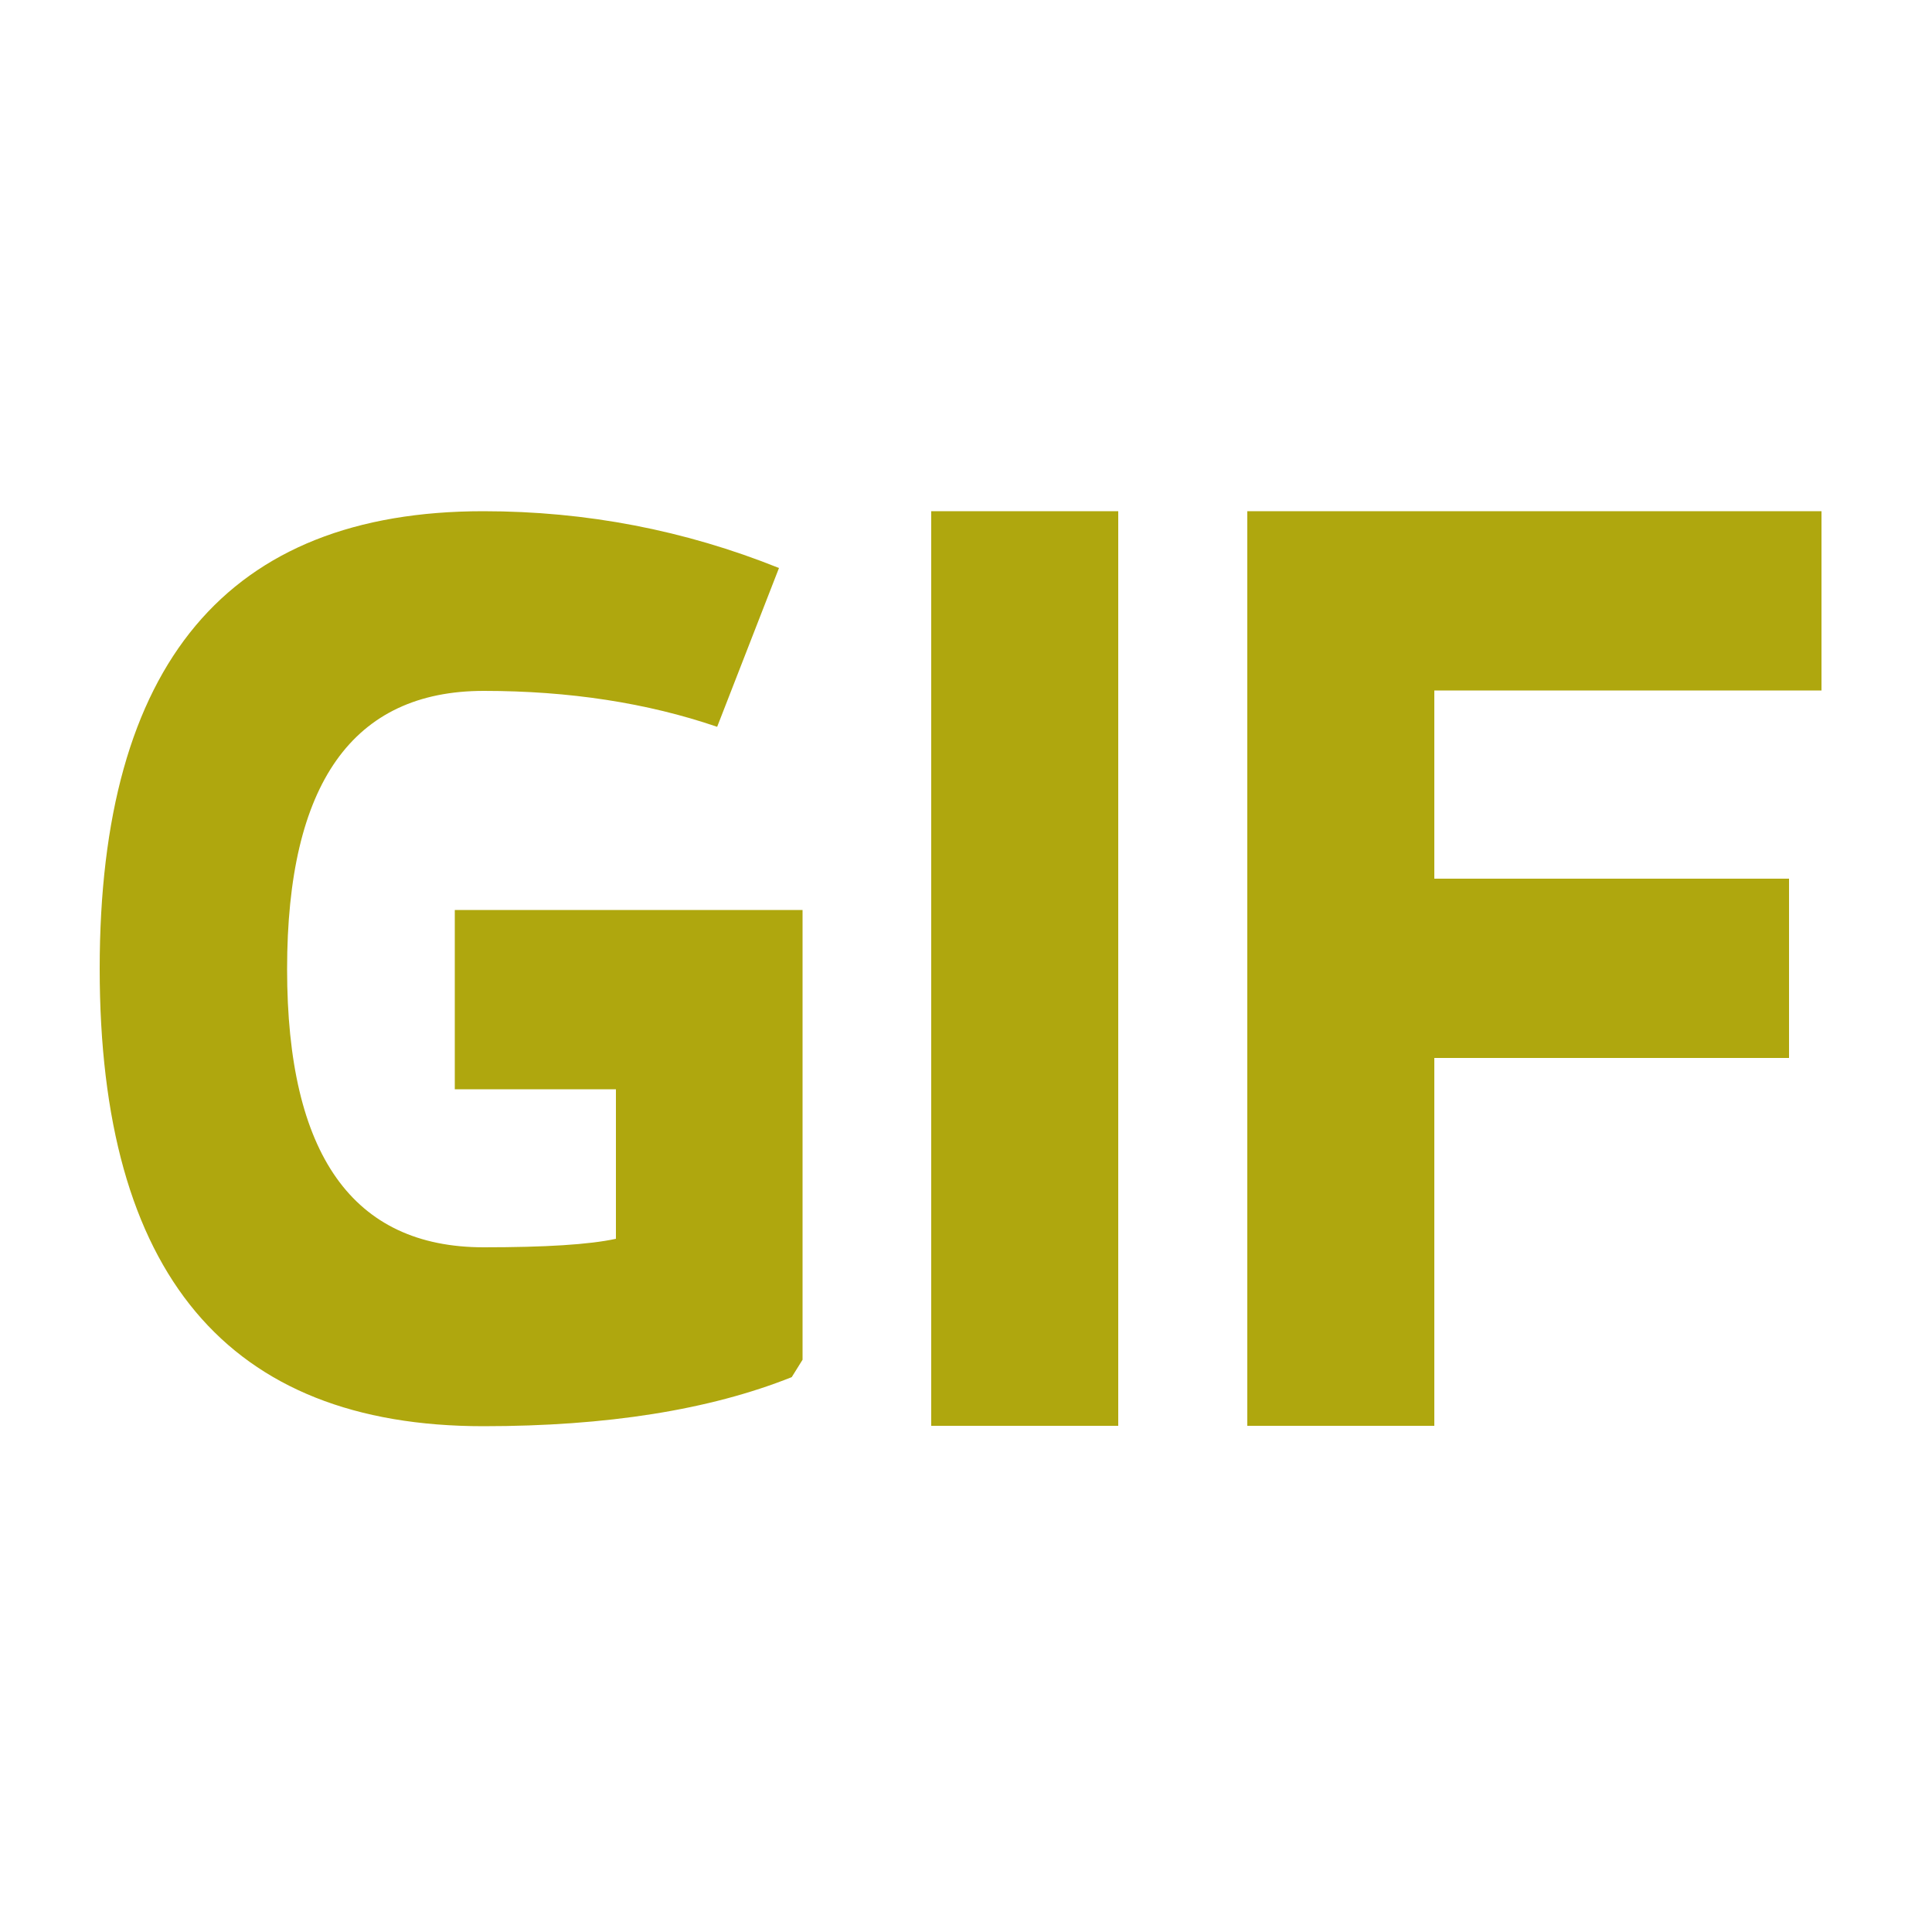 <?xml version="1.0" encoding="utf-8"?>
<!-- Generator: Adobe Illustrator 19.1.0, SVG Export Plug-In . SVG Version: 6.00 Build 0)  -->
<svg version="1.1" id="Calque_1" xmlns="http://www.w3.org/2000/svg" xmlns:xlink="http://www.w3.org/1999/xlink" x="0px" y="0px"
	 viewBox="0 0 500 500" enable-background="new 0 0 500 500" xml:space="preserve">
<g>
	<path fill="#AFA70E" d="M117.5,235.5h90.2v116.4l-2.8,4.5c-21.3,8.5-47.9,12.7-79.8,12.7c-66.2,0-99.3-39.5-99.3-118.4
		c0-78.9,33.1-118.4,99.3-118.4c26.6,0,52.1,4.9,76.5,14.7l-16,41.1c-18.1-6.2-38.3-9.3-60.4-9.3c-33.9,0-50.9,24-50.9,72
		s17,72,50.9,72c15.9,0,27.3-0.7,34.2-2.2v-38.7h-41.7V235.5z"/>
	<path fill="#AFA70E" d="M241,132.3h48.4l0,236.7H241L241,132.3z"/>
	<path fill="#AFA70E" d="M322.8,132.3h148.6l0,46.4H371.2v48.7H463v46.4h-91.8v95.2h-48.4L322.8,132.3z"/>
</g>
</svg>
